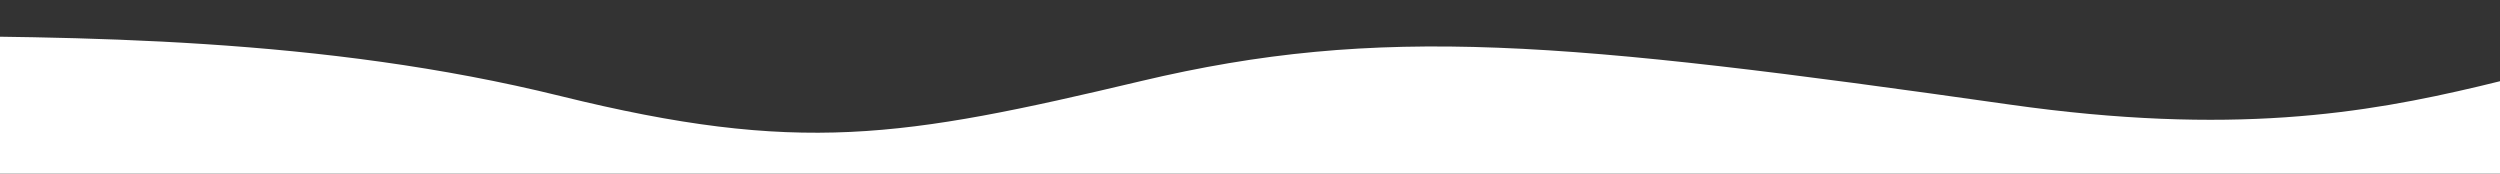 <?xml version="1.0"?>
<svg width="1440" height="100" xmlns="http://www.w3.org/2000/svg" xmlns:svg="http://www.w3.org/2000/svg" class="wave-1hkxOo" preserveAspectRatio="none" version="1.1">
 <rect width="100%" height="100%" fill="#333333" stroke="none"/>
 <g class="layer">
  <title>Layer 1</title>
  <path class="wavePath-haxJK1 animationPaused-2hZ4IO" d="m657.52,49.54c-137.73,33.12 -197.36,43.25 -335.56,9.6c-136.92,-33.33 -275.22,-33.33 -396.96,-33.33l0,148.19l1702,0l0,-148.19c-159.97,-18.5 -212.87,71.35 -470.02,35.68c-257.14,-35.68 -361.75,-45.07 -499.47,-11.95z" fill="#ffffff" id="svg_1" stroke="#ffffff" stroke-width="5" transform="rotate(0.18 776 98.635)"/>
 </g>
</svg>